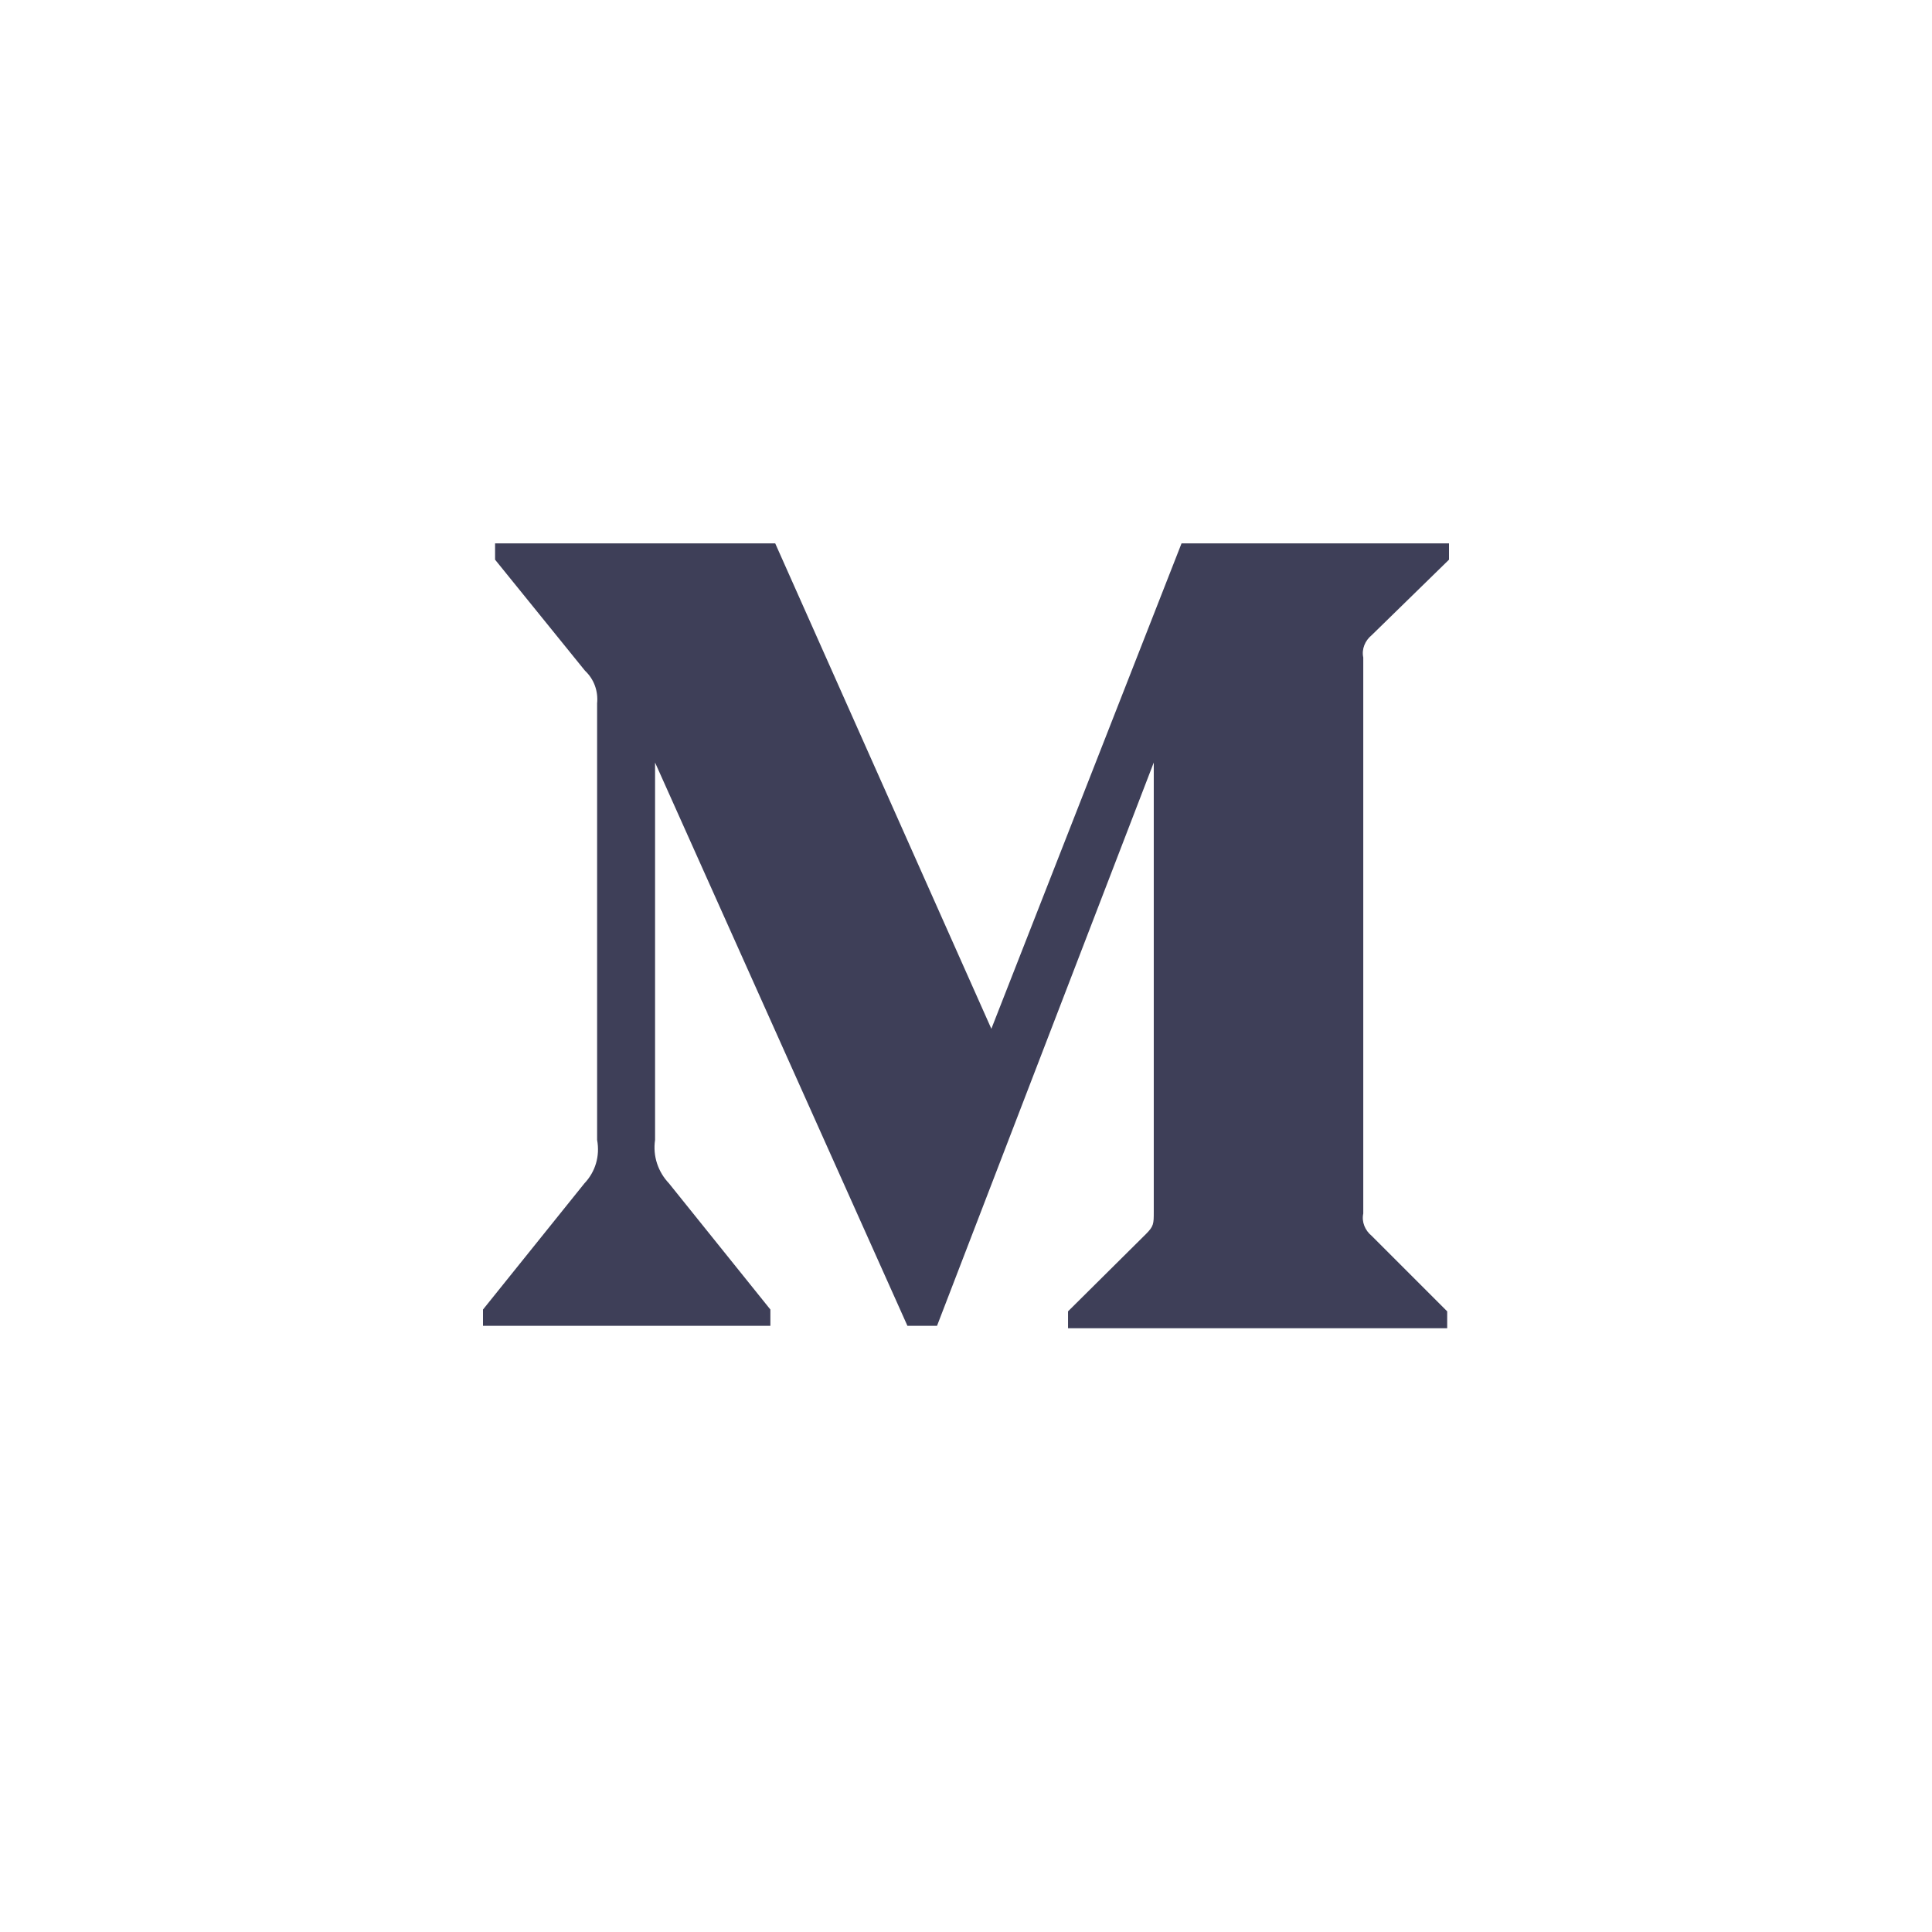 <svg width="32" height="32" viewBox="0 0 32 32" fill="none" xmlns="http://www.w3.org/2000/svg" xmlns:xlink="http://www.w3.org/1999/xlink">
	<desc>
			Created with Pixso.
	</desc>
	<defs/>
	<g opacity="0" style="mix-blend-mode:normal">
		<rect id="Rectangle 2 Copy 3" width="32" height="32" fill="#EFF3F6" fill-opacity="1"/>
		<rect id="Rectangle 2 Copy 3" width="32" height="32" stroke="#D9DBE4" stroke-opacity="0" stroke-width="0"/>
	</g>
	<path id="Shape" d="M9.89 11.65C9.91 11.45 9.84 11.25 9.69 11.11L8.2 9.27L8.2 9L12.84 9L16.42 17.04L19.57 9L24 9L24 9.27L22.72 10.52C22.61 10.61 22.55 10.75 22.58 10.89L22.58 20.1C22.55 20.24 22.61 20.38 22.72 20.47L23.97 21.72L23.97 22L17.69 22L17.69 21.72L18.98 20.44C19.11 20.31 19.11 20.27 19.11 20.07L19.11 12.63L15.52 21.96L15.03 21.96L10.85 12.63L10.85 18.88C10.81 19.15 10.9 19.41 11.08 19.6L12.76 21.69L12.76 21.96L8 21.96L8 21.69L9.68 19.6C9.86 19.41 9.94 19.15 9.89 18.88L9.89 11.65Z" fill="#3E3F58" fill-opacity="1" fill-rule="nonzero"/>
</svg>
